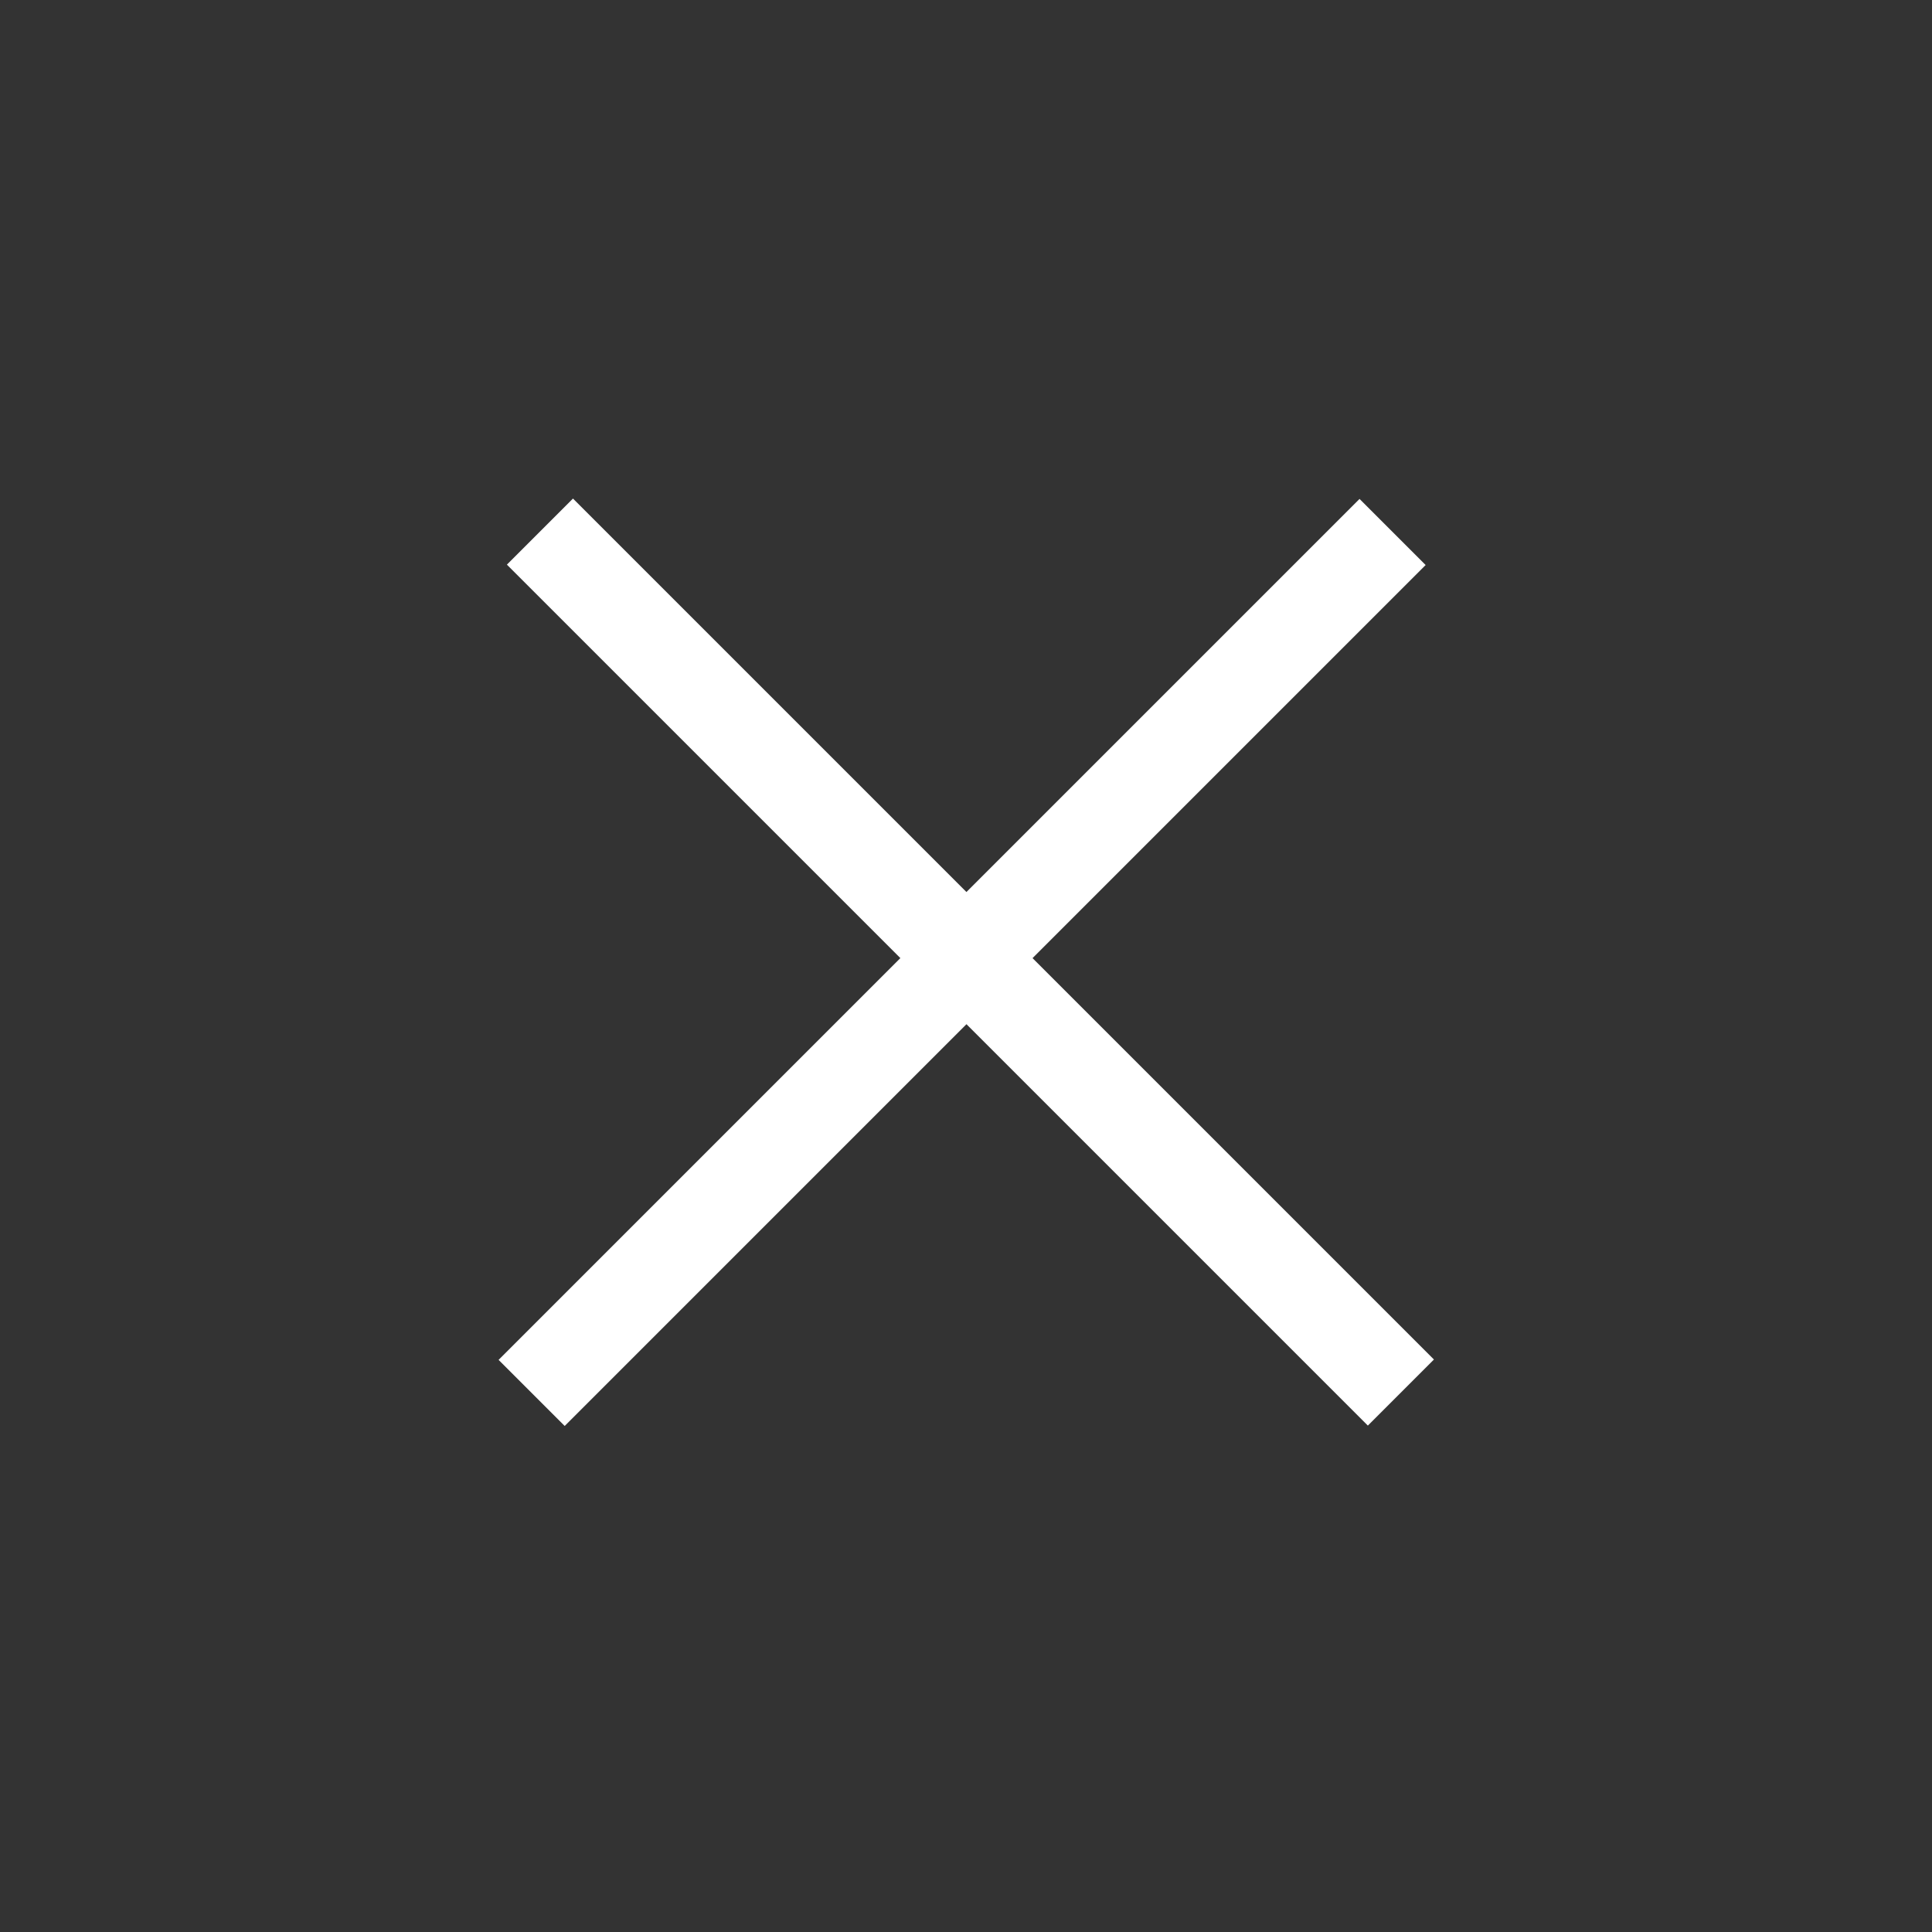 <svg width="62" height="62" viewBox="0 0 62 62" fill="none" xmlns="http://www.w3.org/2000/svg">
<rect x="0" y="0" width="62" height="62" fill="#333333" stroke="none"/>
<rect x="16.267" y="18.12" width="2.999" height="39.073" transform="rotate(-45 16.267 18.12)" fill="white"/>
<rect x="43.629" y="16.011" width="3" height="39.073" transform="rotate(45 43.629 16.011)" fill="white"/>
</svg>
